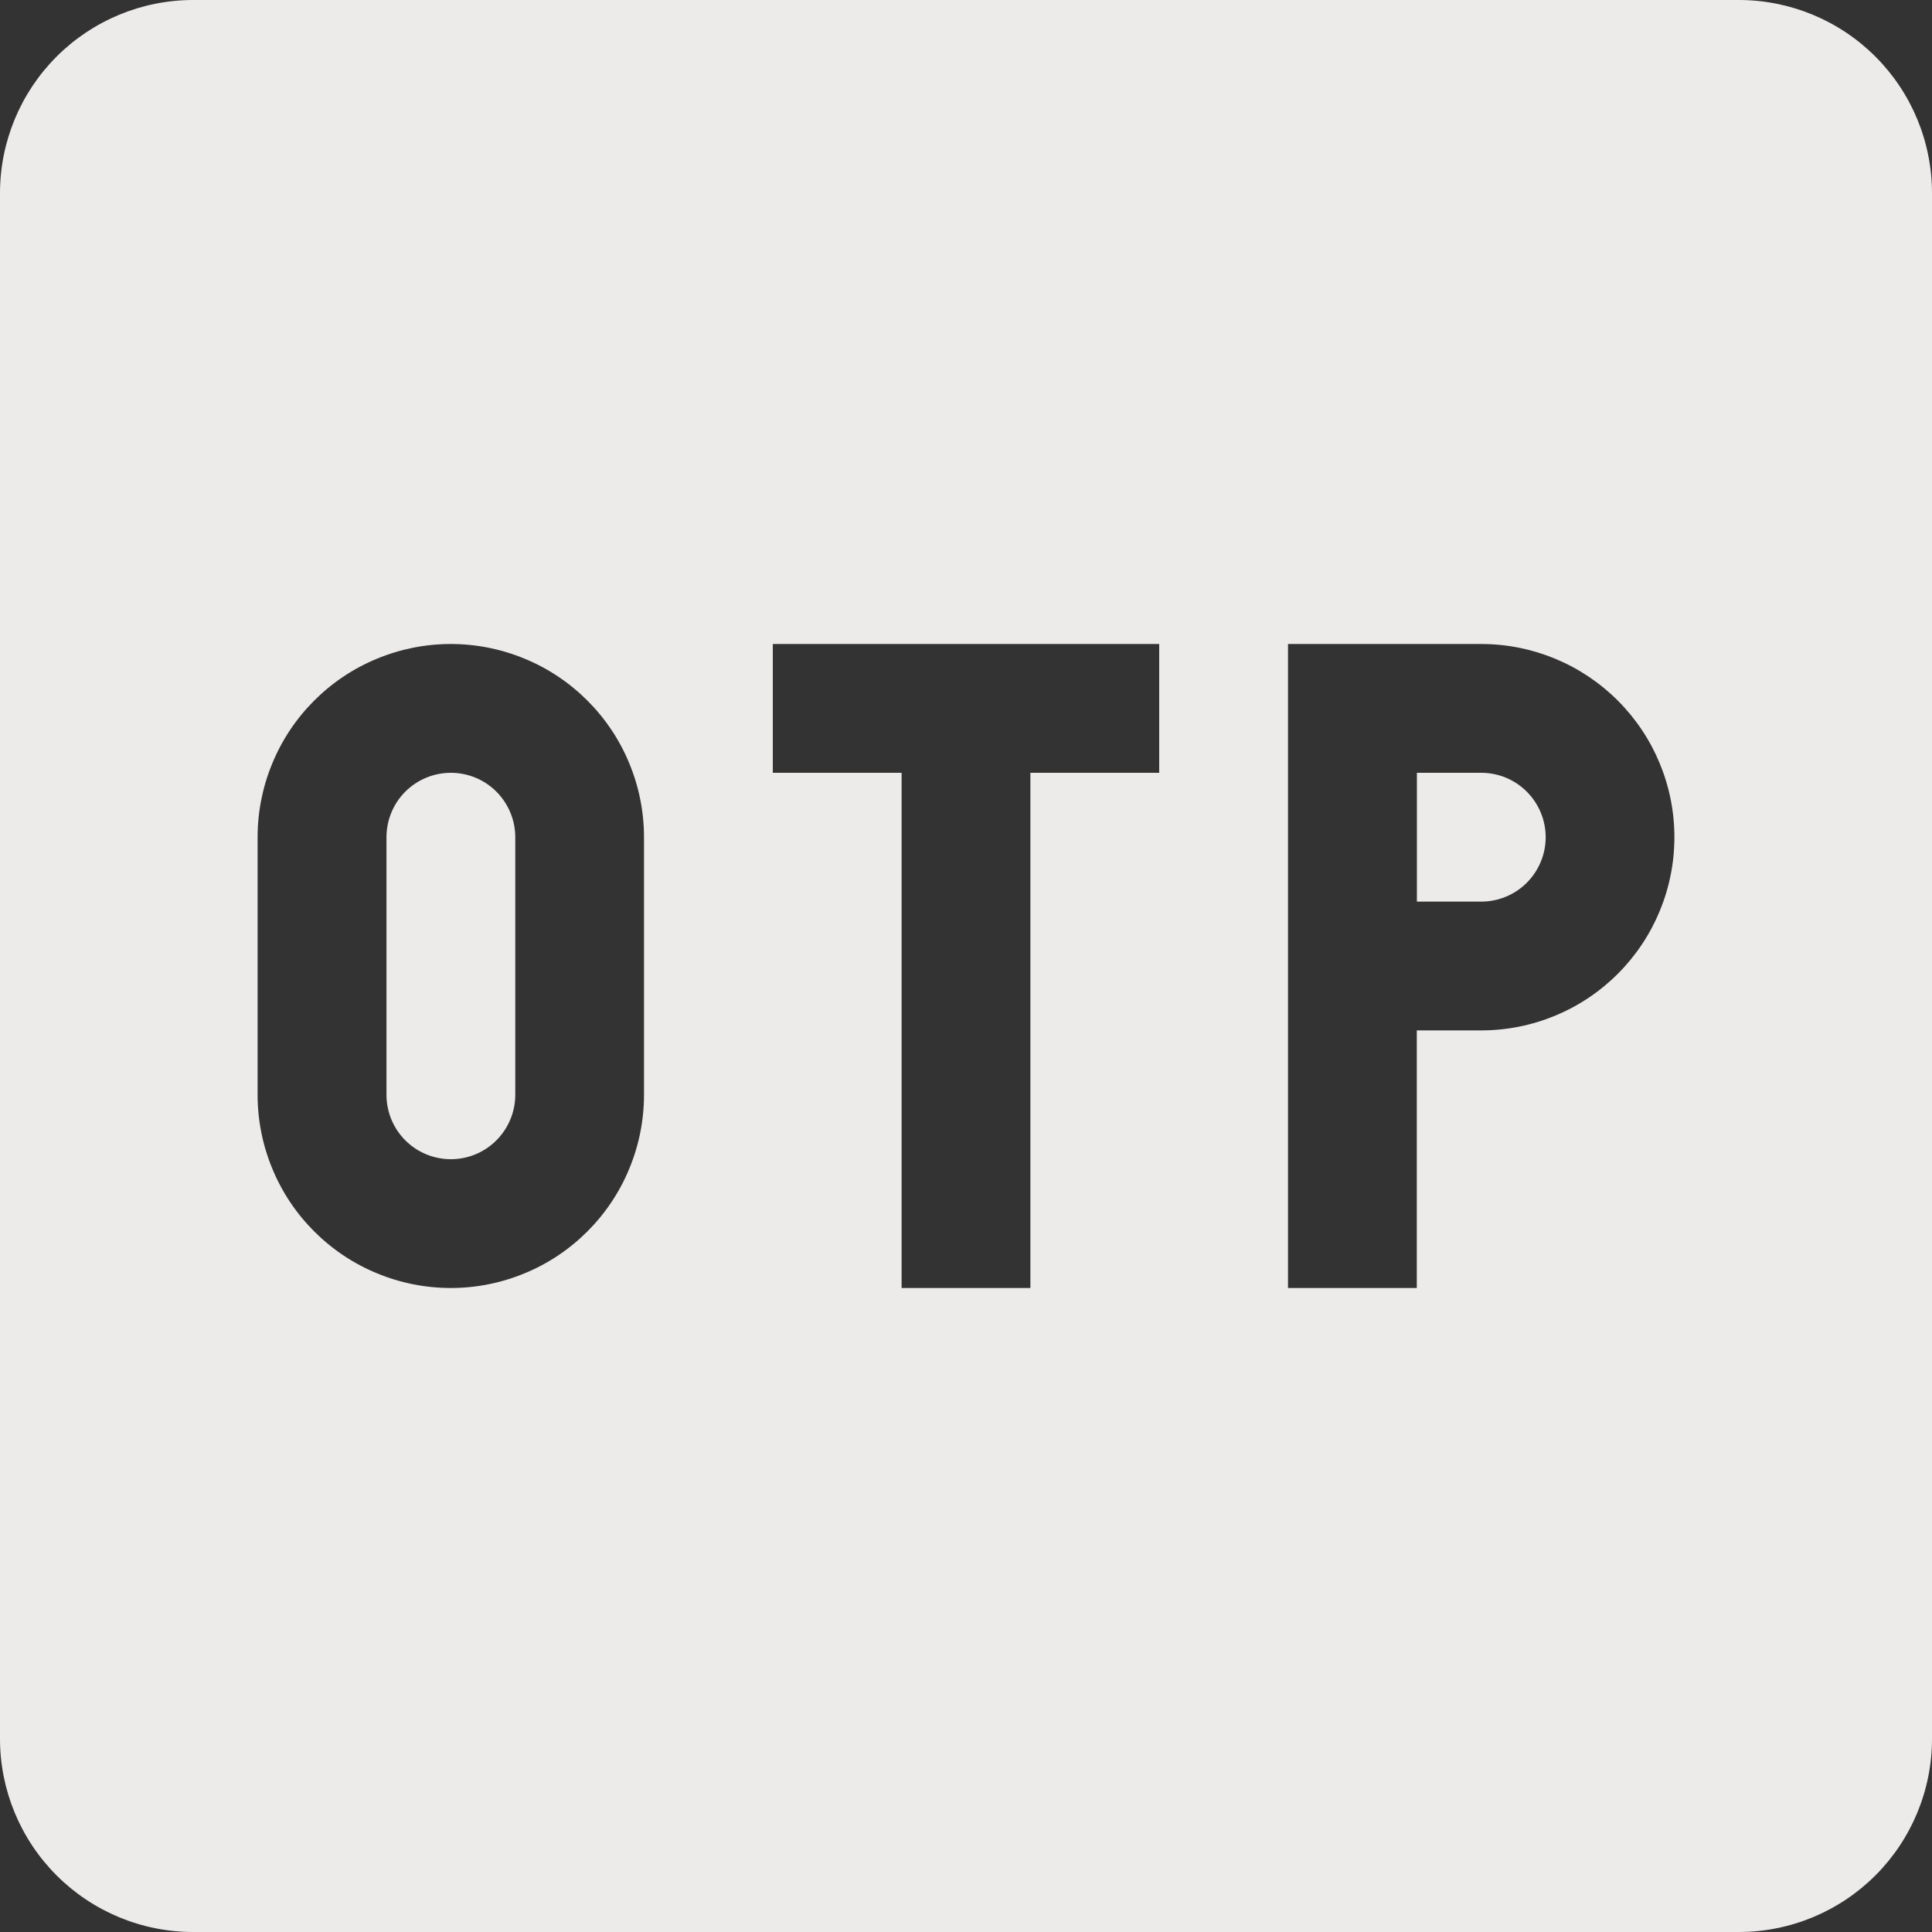 <svg width="24" height="24" viewBox="0 0 24 24" fill="none" xmlns="http://www.w3.org/2000/svg">
<rect x="0" y="0" width="24" height="24" fill="#333333" stroke="none"/>
<g clip-path="url(#clip0_373_1305)">
<path d="M5.601 9.6C5.389 9.6 5.185 9.684 5.035 9.834C4.885 9.984 4.801 10.188 4.801 10.4V13.6C4.801 13.812 4.885 14.016 5.035 14.166C5.185 14.316 5.389 14.4 5.601 14.4C5.813 14.4 6.016 14.316 6.166 14.166C6.316 14.016 6.401 13.812 6.401 13.6V10.4C6.401 10.188 6.316 9.984 6.166 9.834C6.016 9.684 5.813 9.6 5.601 9.6ZM17.601 11.2H18.401C18.613 11.2 18.816 11.116 18.966 10.966C19.116 10.816 19.201 10.612 19.201 10.4C19.201 10.188 19.116 9.984 18.966 9.834C18.816 9.684 18.613 9.6 18.401 9.6H17.601V11.2Z" fill="#EDEAEA"/>
<path fill-rule="evenodd" clip-rule="evenodd" d="M0 2.4C0 1.763 0.253 1.153 0.703 0.703C1.153 0.253 1.763 0 2.4 0L21.6 0C22.236 0 22.847 0.253 23.297 0.703C23.747 1.153 24 1.763 24 2.4V21.6C24 22.236 23.747 22.847 23.297 23.297C22.847 23.747 22.236 24 21.6 24H2.4C1.763 24 1.153 23.747 0.703 23.297C0.253 22.847 0 22.236 0 21.6L0 2.4ZM3.2 10.4C3.2 10.085 3.262 9.773 3.383 9.482C3.503 9.19 3.68 8.926 3.903 8.703C4.126 8.48 4.39 8.303 4.682 8.183C4.973 8.062 5.285 8 5.6 8C5.915 8 6.227 8.062 6.518 8.183C6.81 8.303 7.074 8.48 7.297 8.703C7.52 8.926 7.697 9.19 7.817 9.482C7.938 9.773 8 10.085 8 10.4V13.6C8 13.915 7.938 14.227 7.817 14.518C7.697 14.81 7.52 15.074 7.297 15.297C7.074 15.52 6.81 15.697 6.518 15.817C6.227 15.938 5.915 16 5.6 16C5.285 16 4.973 15.938 4.682 15.817C4.39 15.697 4.126 15.52 3.903 15.297C3.68 15.074 3.503 14.81 3.383 14.518C3.262 14.227 3.2 13.915 3.2 13.6V10.4ZM11.2 9.6H9.6V8H14.4V9.6H12.8V16H11.2V9.6ZM16 8H18.4C19.037 8 19.647 8.253 20.097 8.703C20.547 9.153 20.8 9.763 20.8 10.4C20.8 11.037 20.547 11.647 20.097 12.097C19.647 12.547 19.037 12.8 18.4 12.8H17.6V16H16V8Z" fill="#EDEAEA"/>
</g>
<defs>
<clipPath id="clip0_373_1305">
<rect width="24" height="24" fill="white"/>
</clipPath>
</defs>
</svg>
